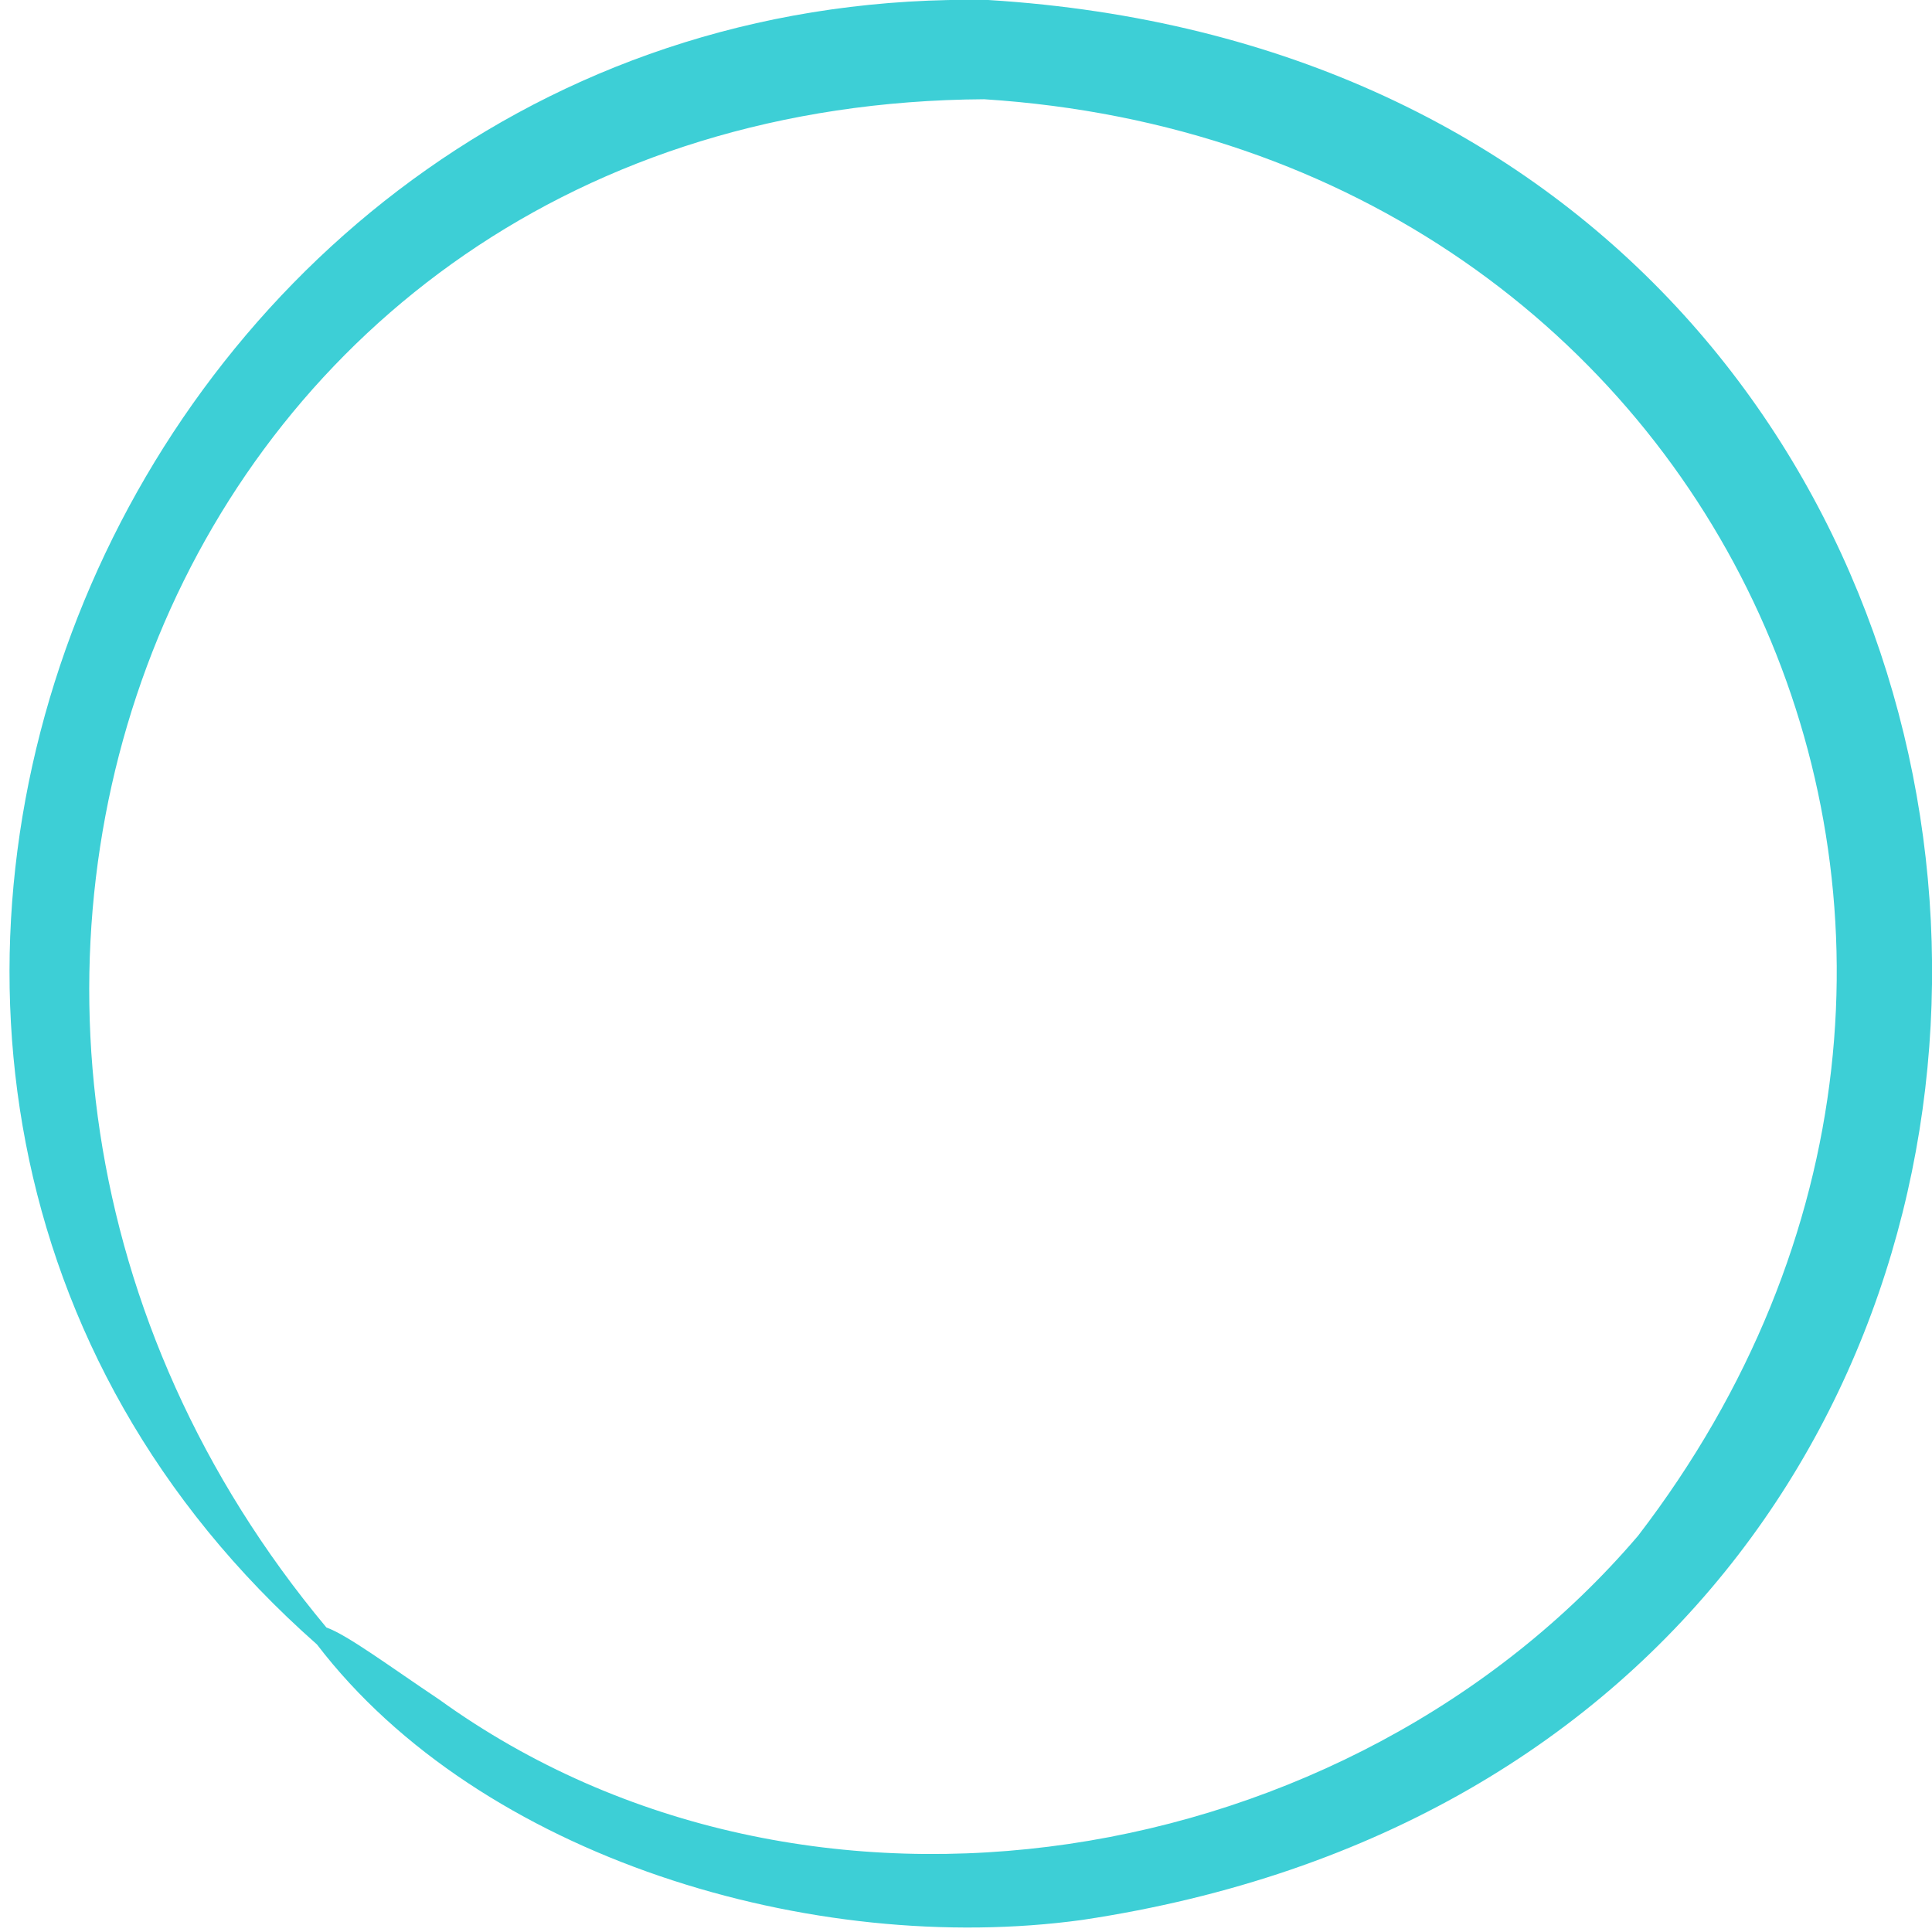 <?xml version="1.0" encoding="UTF-8"?>
<svg id="Layer_1" xmlns="http://www.w3.org/2000/svg" version="1.1" viewBox="0 0 512 512">
  <!-- Generator: Adobe Illustrator 29.3.1, SVG Export Plug-In . SVG Version: 2.1.0 Build 151)  -->
  <defs>
    <style>
      .st0 {
        fill: #3dcfd6;
      }
    </style>
  </defs>
  <path class="st0" d="M261.9,0C32.6-4.3-88.4,283.7,84,435.8c43.3,56.6,131.5,82.8,202.8,73C602.2,461.5,579.4,19.6,261.9,0ZM434.1,407c-76.3,89.4-220,113.9-317.7,43.4-13.3-8.9-24.3-17.1-29.9-19.1C-48,270.1,44.1,27.6,260.8,26.3c196.9,12.6,293.2,224.6,173.3,380.7h0Z"/>
</svg>